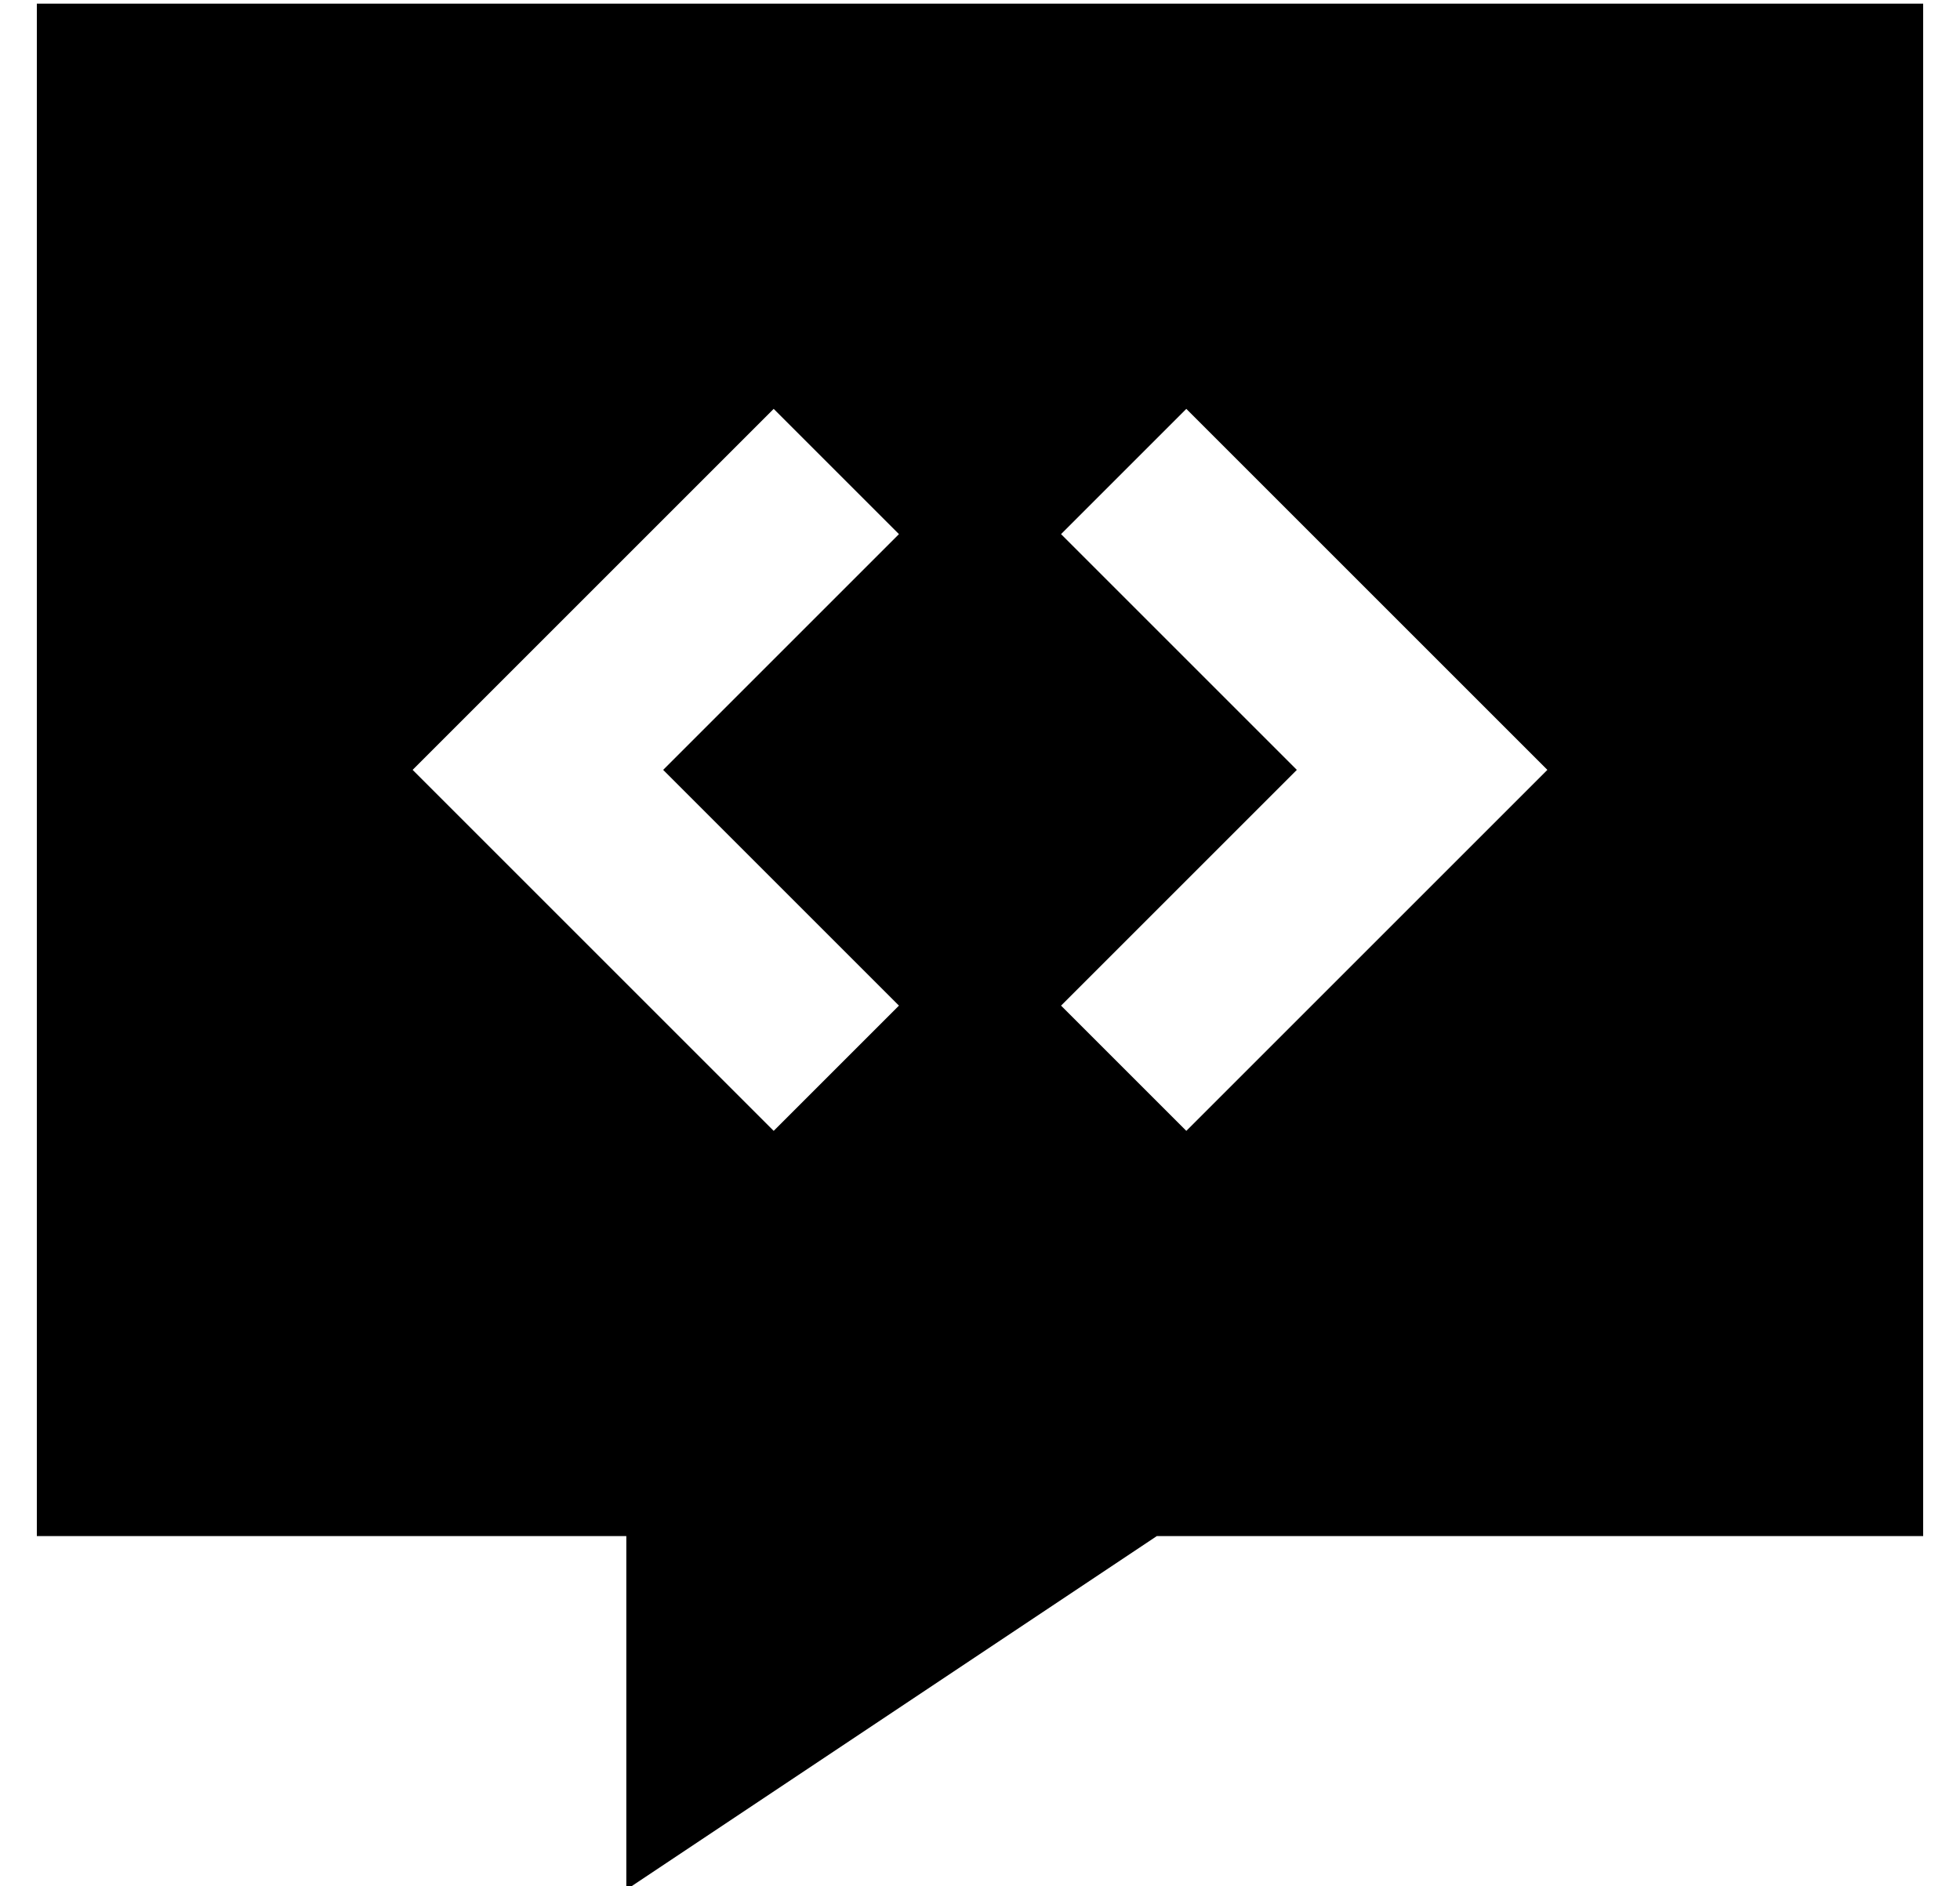 <?xml version="1.0" standalone="no"?>
<!DOCTYPE svg PUBLIC "-//W3C//DTD SVG 1.1//EN" "http://www.w3.org/Graphics/SVG/1.1/DTD/svg11.dtd" >
<svg xmlns="http://www.w3.org/2000/svg" xmlns:xlink="http://www.w3.org/1999/xlink" version="1.1" viewBox="-10 -40 532 512">
   <path fill="currentColor"
d="M0 -39h512h-512h512v416v0h-208v0l-144 96v0v-96v0h-160v0v-416v0zM217 122l17 -17l-17 17l17 -17l-34 -34v0l-17 17v0l-64 64v0l-17 17v0l17 17v0l64 64v0l17 17v0l34 -34v0l-17 -17v0l-47 -47v0l47 -47v0zM329 88l-17 -17l17 17l-17 -17l-34 34v0l17 17v0l47 47v0
l-47 47v0l-17 17v0l34 34v0l17 -17v0l64 -64v0l17 -17v0l-17 -17v0l-64 -64v0z" />
</svg>
